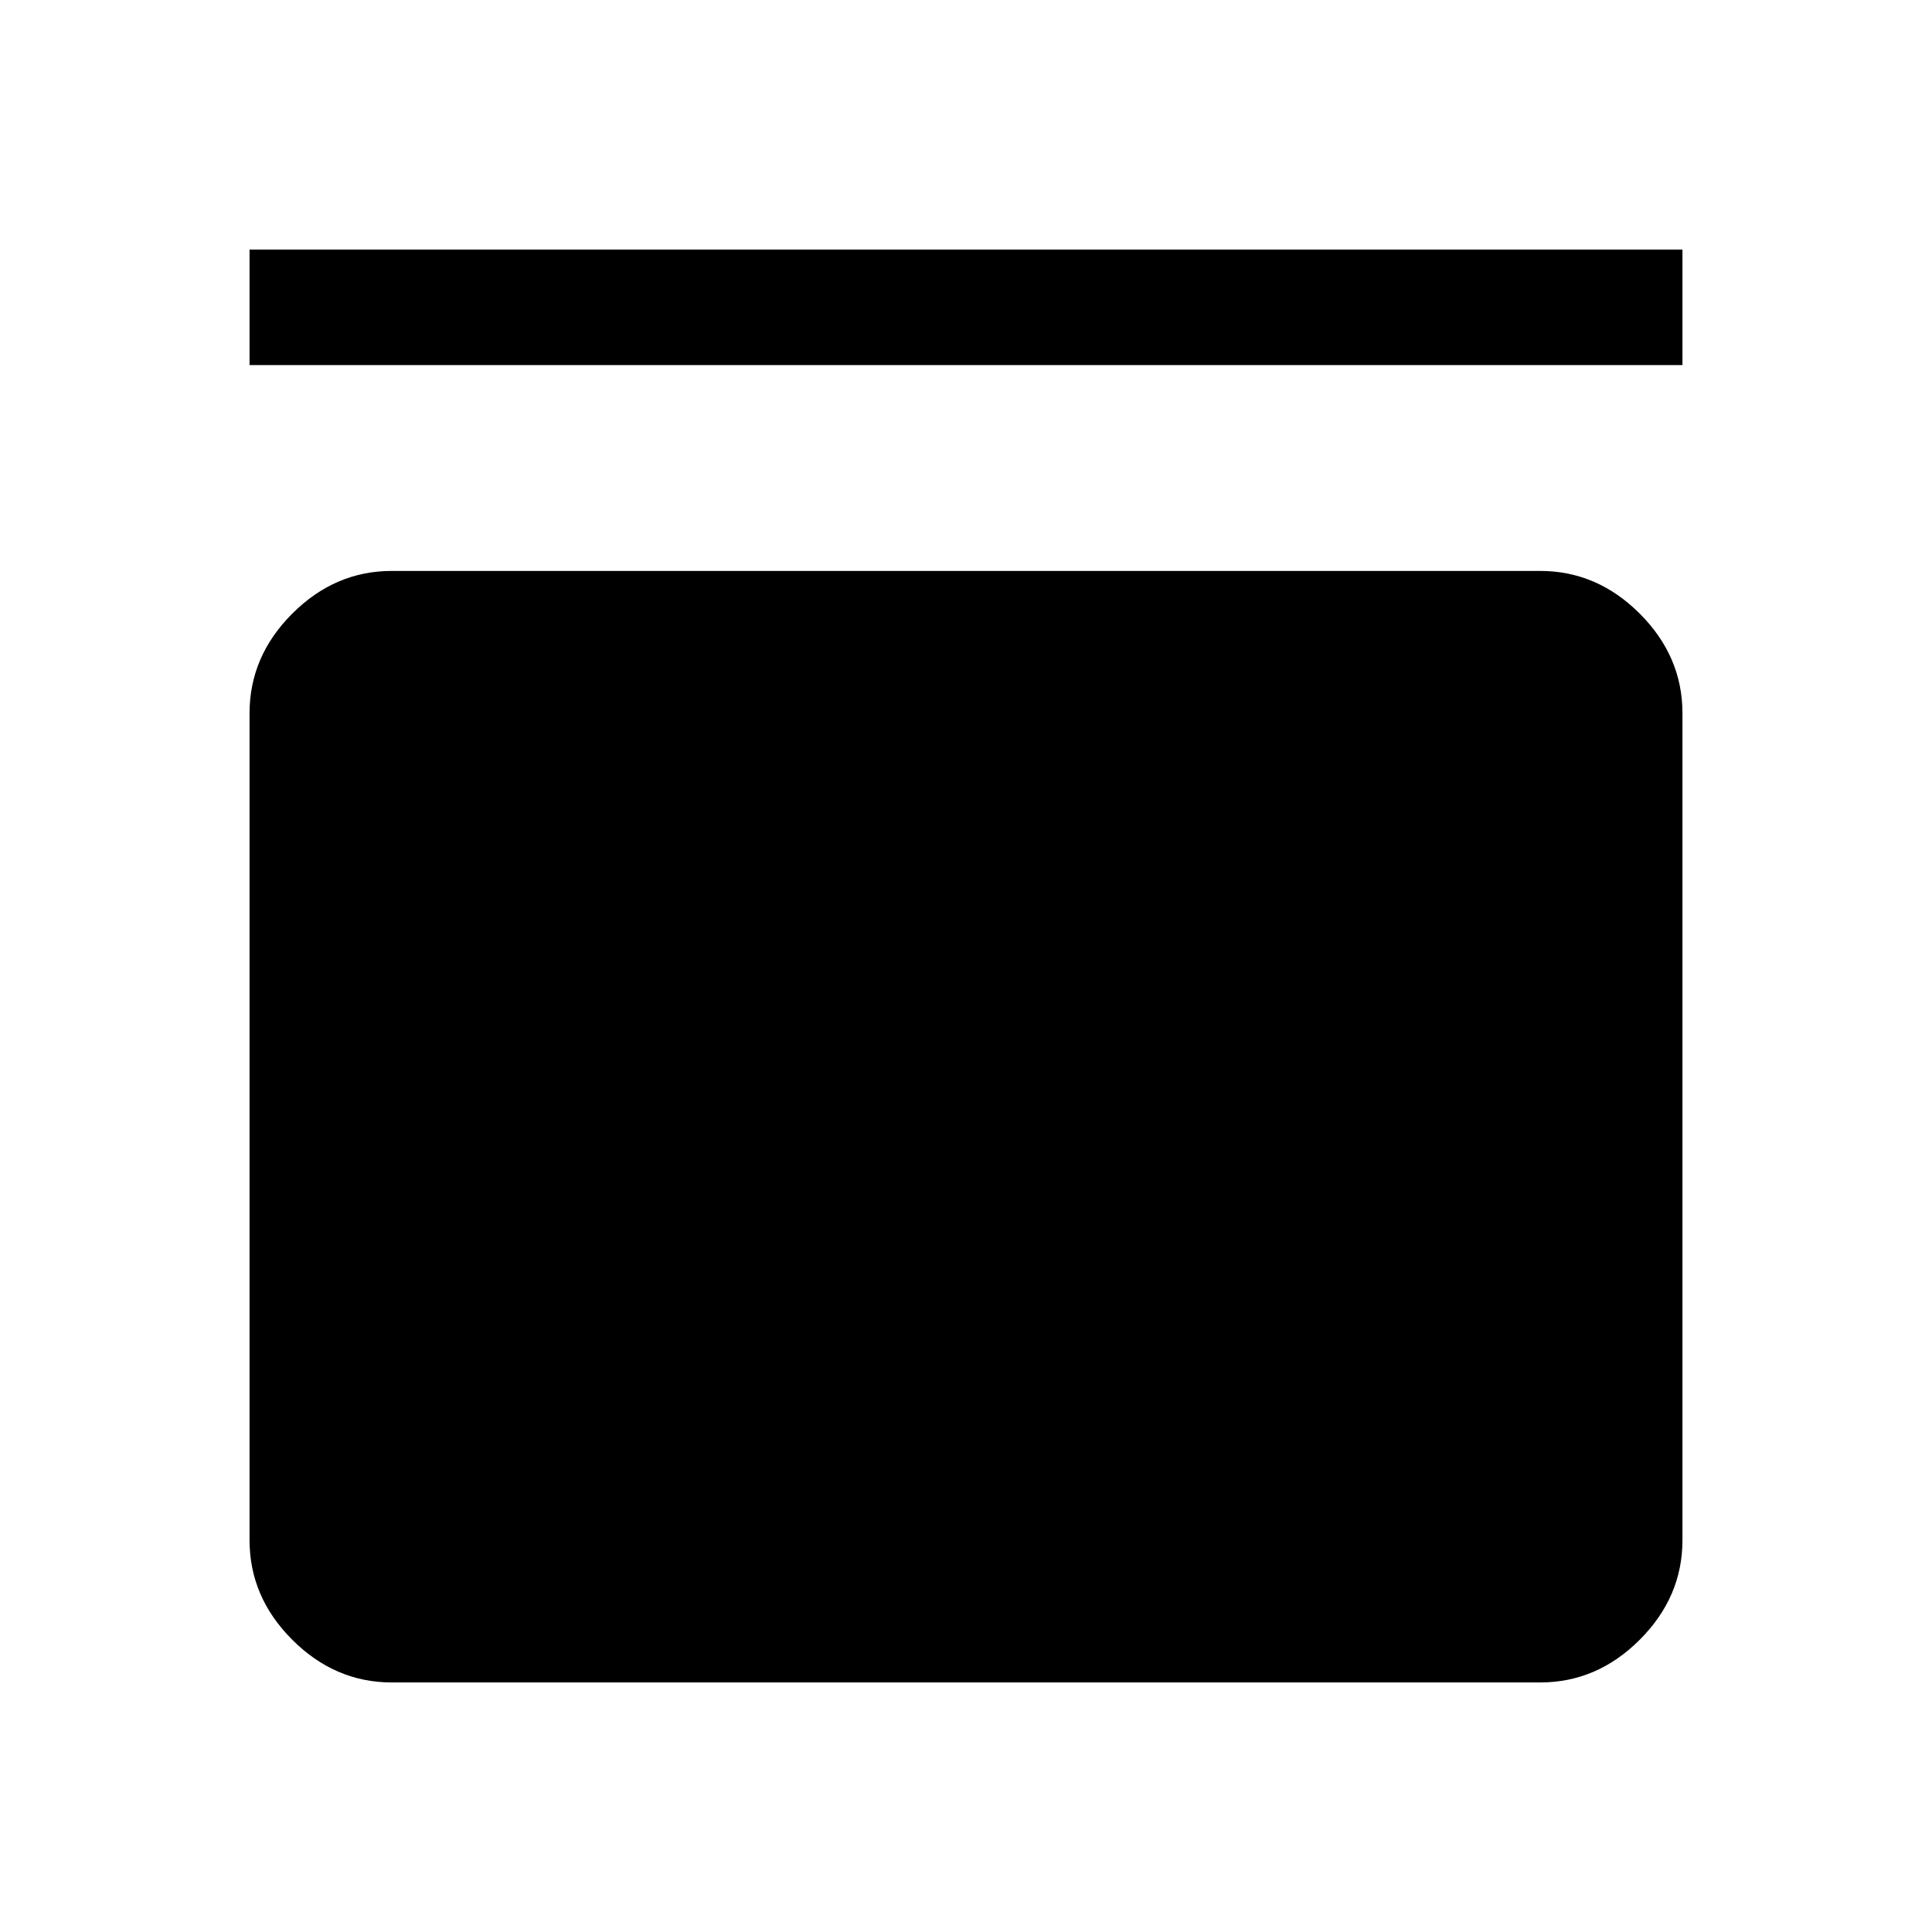 <svg xmlns="http://www.w3.org/2000/svg" height="48" viewBox="0 -960 960 960" width="48"><path d="M124-778.61V-836h712v57.39H124Zm641.31 102.3q28.25 0 49.47 21.22T836-605.61v410.92q0 28.25-21.22 49.47T765.31-124H194.69q-28.25 0-49.47-21.22T124-194.69v-410.92q0-28.26 21.22-49.48 21.22-21.22 49.47-21.22h570.62Z"/></svg>